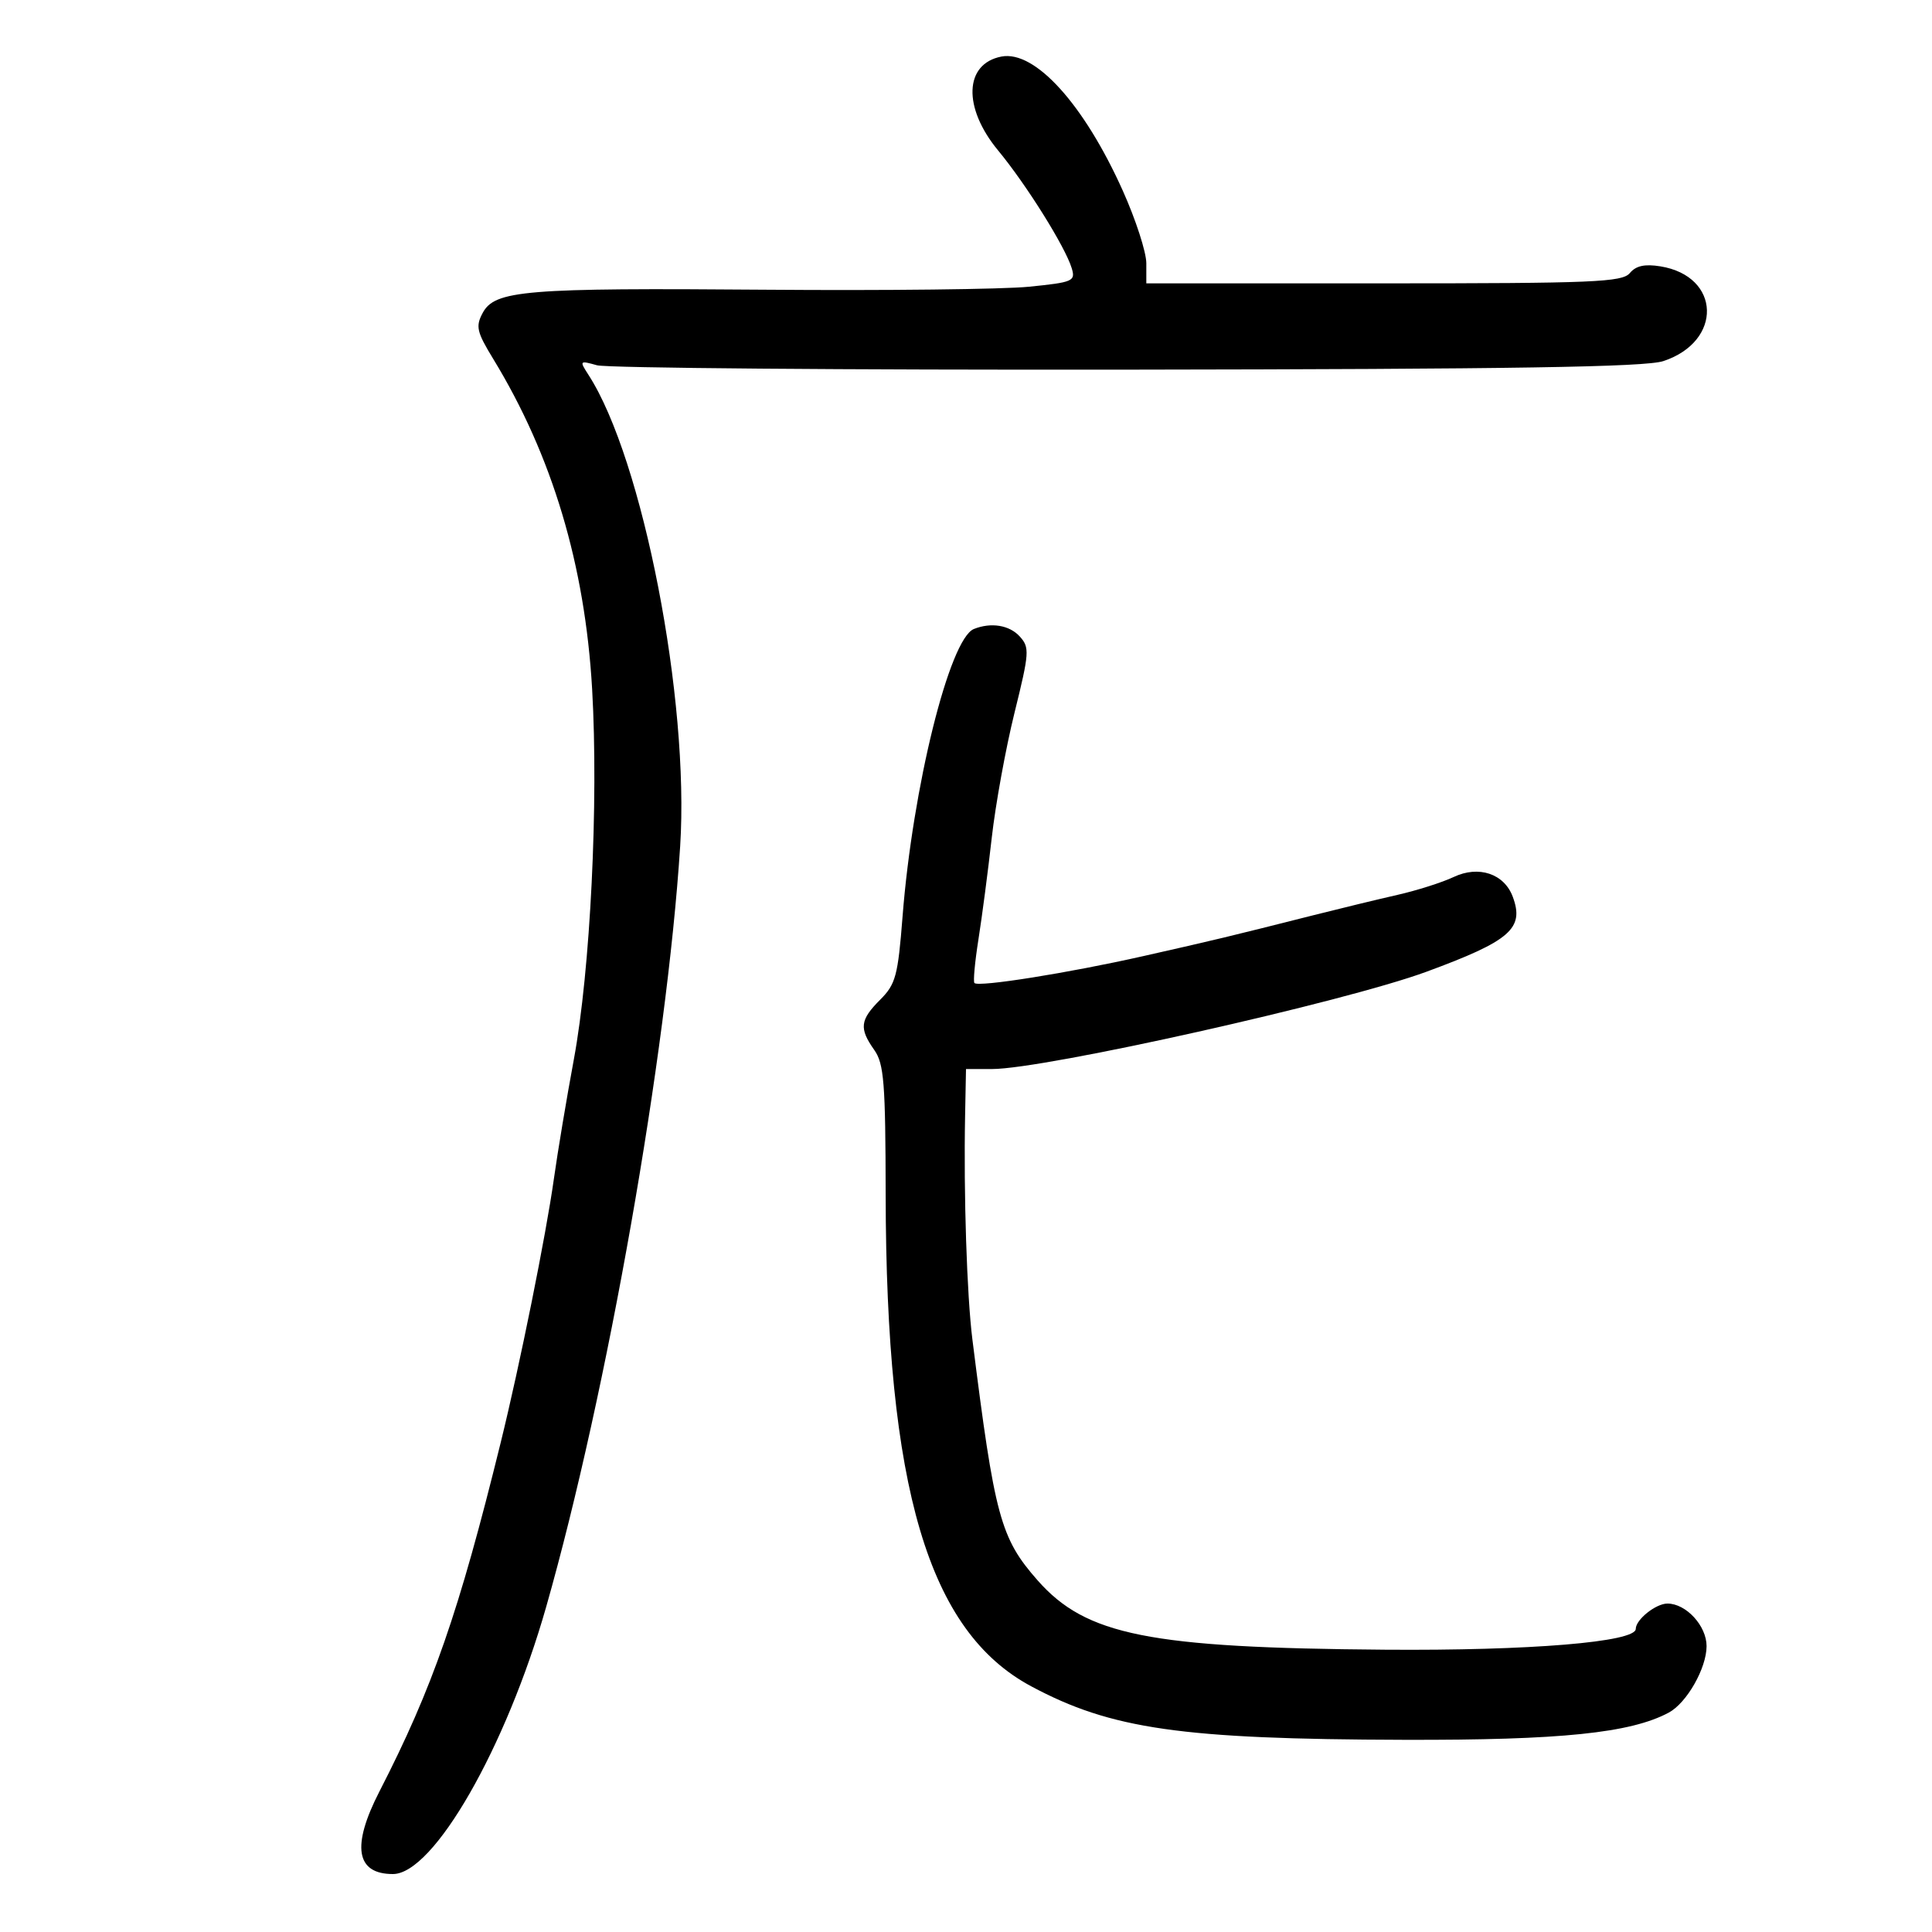<svg xmlns="http://www.w3.org/2000/svg" width="300" height="300" viewBox="0 0 300 300" version="1.1">
	<path d="M 155.500 8.783 C 149.725 9.897, 149.481 16.698, 154.976 23.349 C 159.377 28.674, 165.408 38.319, 166.417 41.645 C 167.029 43.660, 166.628 43.834, 159.784 44.523 C 155.778 44.926, 137.425 45.135, 119 44.988 C 81.489 44.688, 76.836 45.069, 74.946 48.601 C 73.832 50.683, 74.028 51.537, 76.590 55.736 C 85.749 70.747, 90.837 87.733, 91.946 107 C 92.961 124.620, 91.673 150.677, 89.103 164.525 C 87.977 170.589, 86.586 178.914, 86.011 183.025 C 84.787 191.777, 80.731 211.894, 77.749 224 C 71.250 250.385, 67.184 262.083, 58.917 278.179 C 54.557 286.667, 55.266 291, 61.013 291 C 67.330 291, 78.585 271.375, 84.814 249.500 C 94.290 216.220, 103.538 163.726, 105.615 131.418 C 107.079 108.641, 99.817 71.281, 91.386 58.220 C 89.955 56.002, 89.990 55.962, 92.707 56.720 C 94.243 57.149, 131.289 57.455, 175.031 57.400 C 234.917 57.324, 255.480 56.997, 258.278 56.073 C 267.538 53.017, 267.228 42.885, 257.828 41.359 C 255.396 40.965, 254.024 41.266, 253.081 42.402 C 251.910 43.813, 247.441 44, 214.878 44 L 178 44 178 40.876 C 178 39.158, 176.359 34.095, 174.354 29.626 C 168.332 16.202, 160.711 7.777, 155.500 8.783 M 151.223 97.671 C 147.437 99.193, 141.714 122.263, 140.149 142.312 C 139.429 151.543, 139.084 152.825, 136.675 155.234 C 133.538 158.371, 133.382 159.681, 135.748 163.027 C 137.269 165.178, 137.500 168.101, 137.525 185.500 C 137.592 231.123, 144.153 253.291, 160.121 261.846 C 172.543 268.501, 183.450 270.066, 218.045 270.158 C 242.377 270.222, 253.187 269.111, 259.119 265.936 C 261.914 264.441, 264.992 259.036, 264.996 255.617 C 265 252.461, 261.821 249, 258.918 249 C 257.115 249, 254 251.491, 254 252.934 C 254 254.976, 237.560 256.338, 215 256.164 C 178.409 255.884, 168.627 253.927, 161.107 245.385 C 155.344 238.837, 154.451 235.535, 150.994 208 C 150.136 201.162, 149.623 185.464, 149.860 173.250 L 150 166 154.034 166 C 162.254 166, 208.752 155.587, 221.500 150.891 C 234.527 146.093, 236.735 144.173, 234.899 139.242 C 233.567 135.663, 229.607 134.342, 225.724 136.181 C 223.951 137.020, 220.025 138.269, 217 138.956 C 213.975 139.644, 208.125 141.060, 204 142.103 C 190.774 145.447, 188.697 145.947, 177.500 148.471 C 165.919 151.082, 151.972 153.305, 151.311 152.645 C 151.097 152.430, 151.376 149.385, 151.931 145.877 C 152.487 142.370, 153.417 135.267, 153.998 130.094 C 154.579 124.921, 156.169 116.184, 157.532 110.678 C 159.846 101.325, 159.900 100.547, 158.349 98.834 C 156.750 97.066, 153.889 96.599, 151.223 97.671" stroke="none" fill="black" fill-rule="evenodd"/>
</svg>